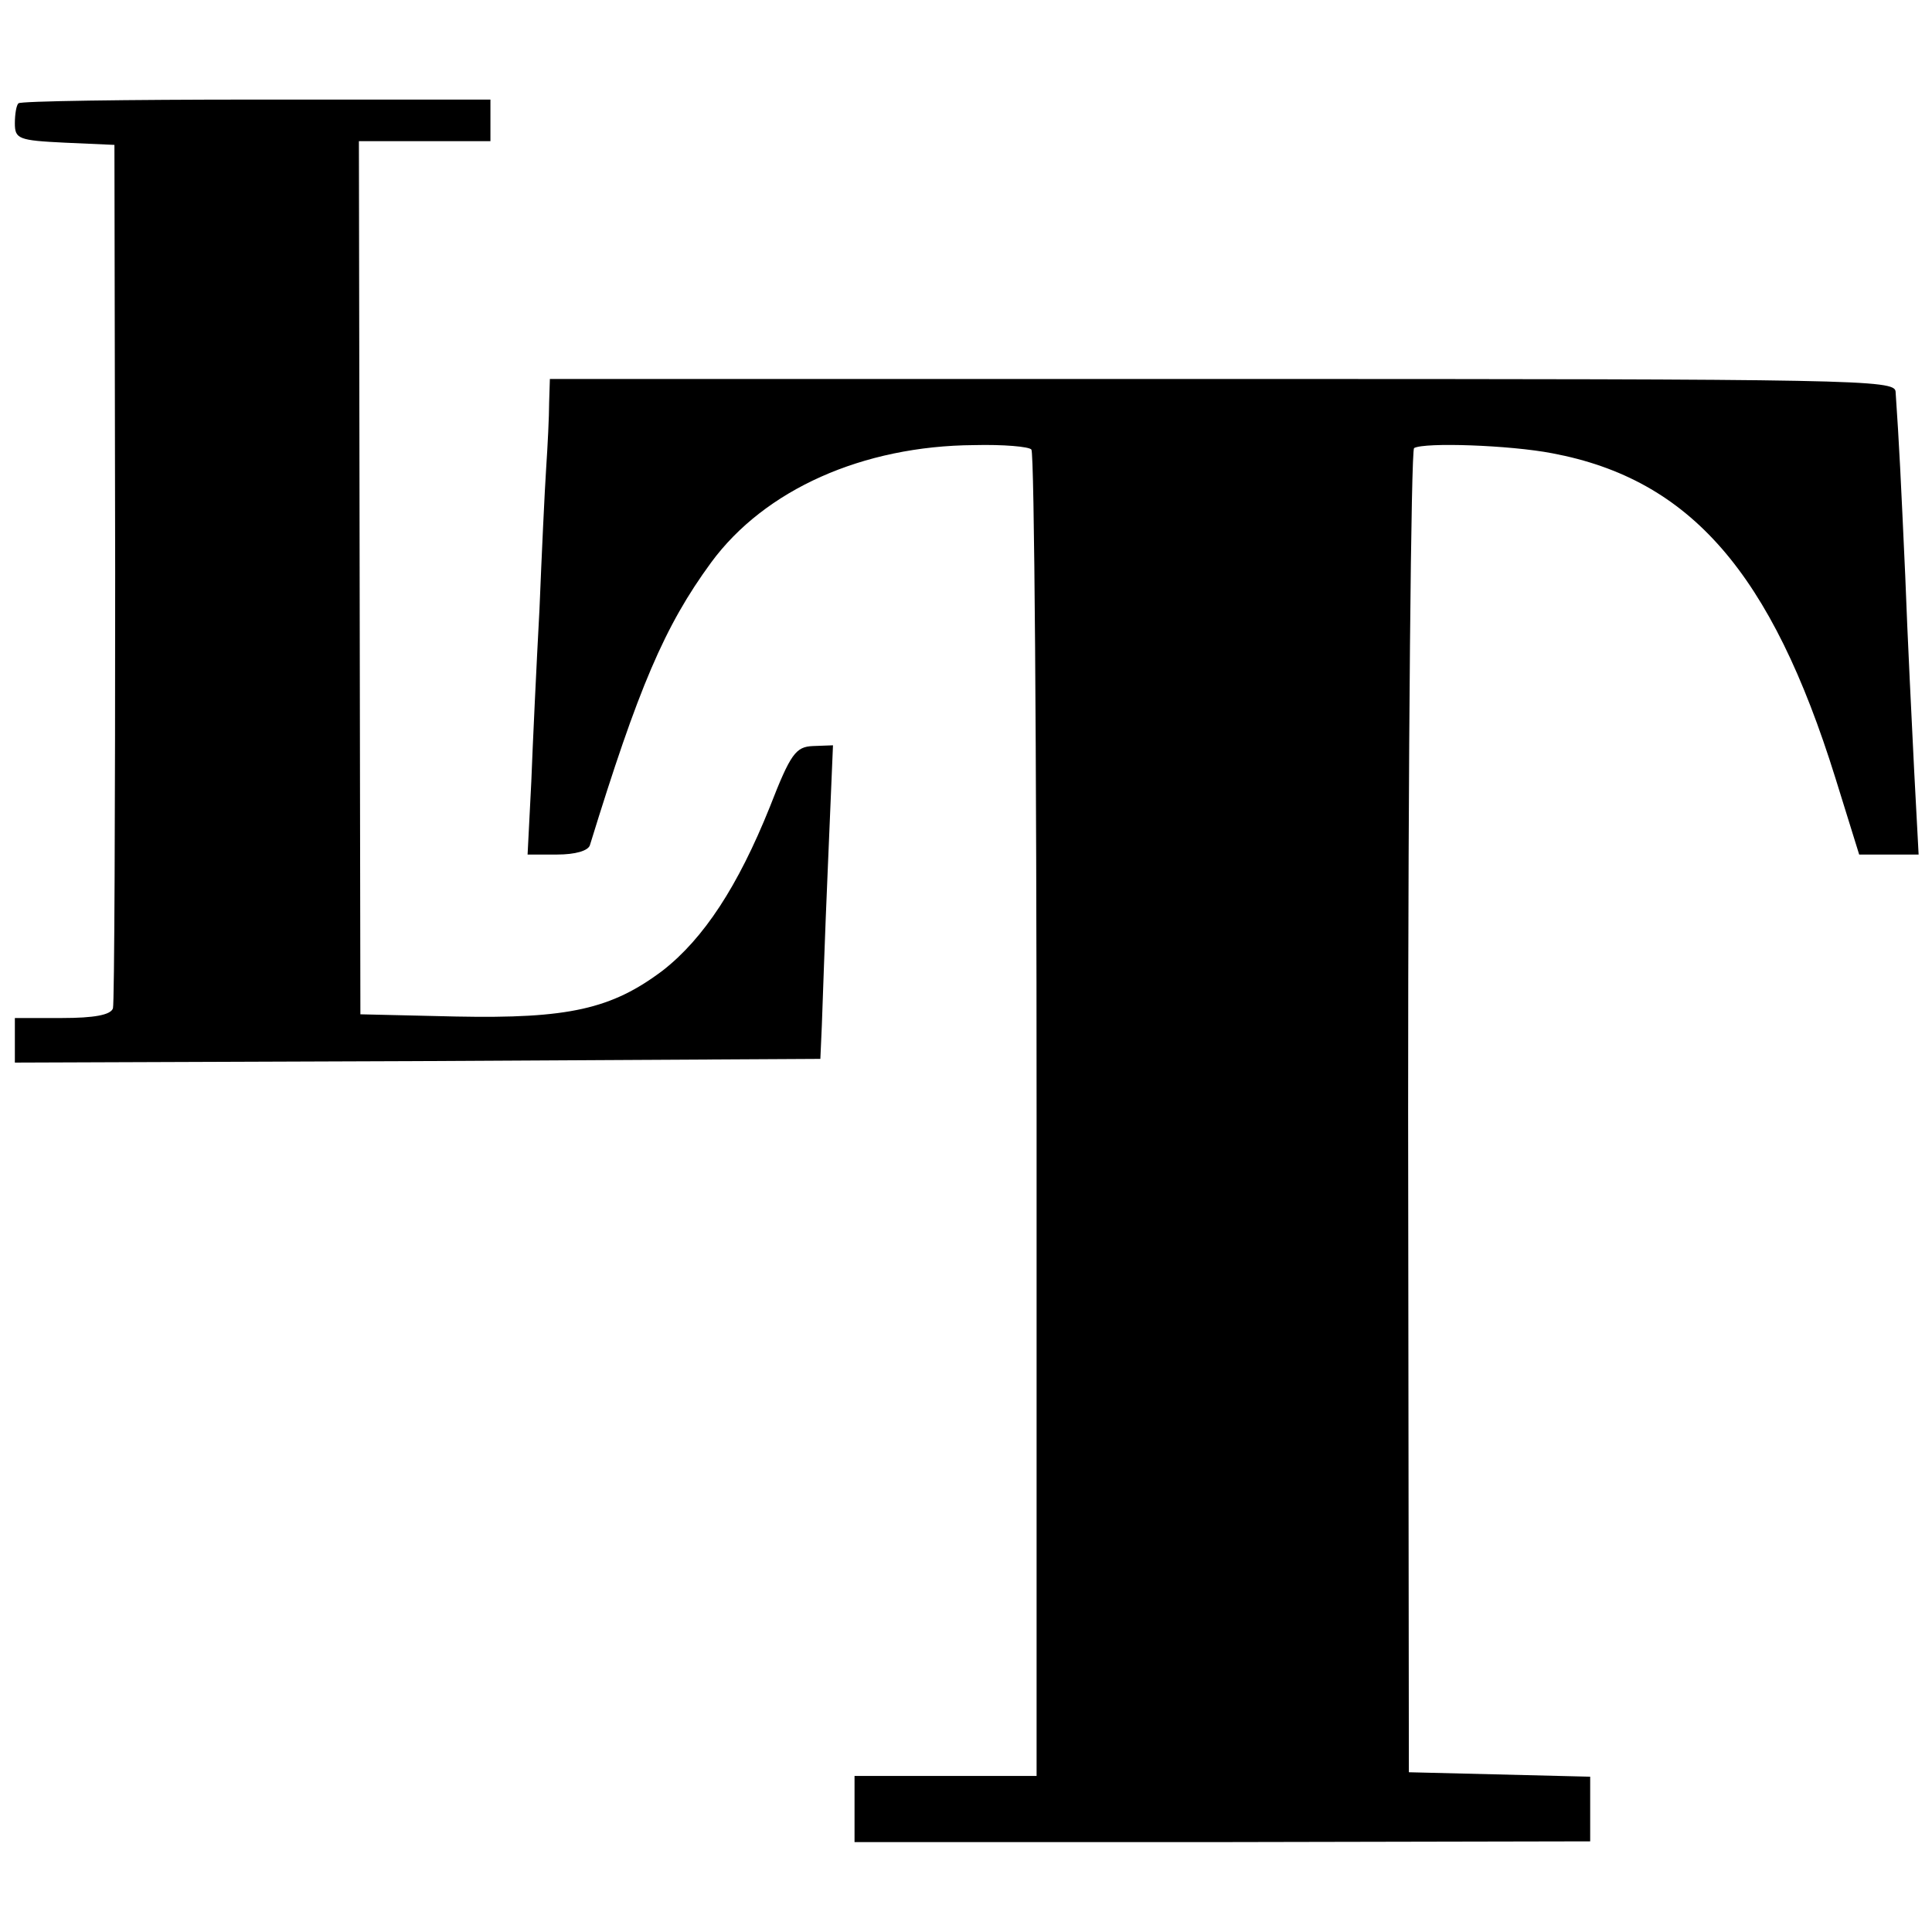 <?xml version="1.0" standalone="no"?>
<!DOCTYPE svg PUBLIC "-//W3C//DTD SVG 20010904//EN"
 "http://www.w3.org/TR/2001/REC-SVG-20010904/DTD/svg10.dtd">
<svg version="1.0" xmlns="http://www.w3.org/2000/svg"
 width="260pt" height="260pt" viewBox="0 0 260 260"
 preserveAspectRatio="xMidYMid meet">
<g transform="translate(0,260) scale(0.1,-0.1)"
fill="#000000" stroke="none">
<path d="M25 2461 c-3 -2 -5 -15 -5 -27 0 -21 5 -23 67 -26 l67 -3 1 -575 c0
-316 -1 -581 -3 -587 -3 -9 -26 -13 -68 -13 l-64 0 0 -30 0 -30 542 2 542 3 2
45 c1 25 4 120 8 211 l7 166 -27 -1 c-23 -1 -30 -10 -58 -82 -43 -107 -89
-177 -144 -220 -69 -52 -127 -65 -278 -62 l-129 3 -1 588 -1 587 89 0 88 0 0
28 0 28 -315 0 c-174 0 -318 -2 -320 -5z"/>
<path d="M739 2058 c0 -18 -2 -58 -4 -88 -2 -30 -6 -116 -9 -190 -4 -74 -9
-179 -11 -232 l-5 -98 40 0 c24 0 42 5 44 13 65 211 100 294 163 380 72 98
204 157 354 158 39 1 74 -2 77 -6 4 -4 7 -407 7 -896 l0 -889 -122 0 -123 0 0
-44 0 -45 495 0 495 1 0 43 0 44 -122 3 -122 3 -1 888 c0 489 4 891 8 894 14
8 129 4 186 -7 186 -35 295 -161 381 -437 l32 -103 40 0 40 0 -6 113 c-3 61
-9 180 -12 262 -6 132 -8 175 -13 248 -1 16 -51 17 -906 17 l-905 0 -1 -32z"/>
</g>
</svg>
